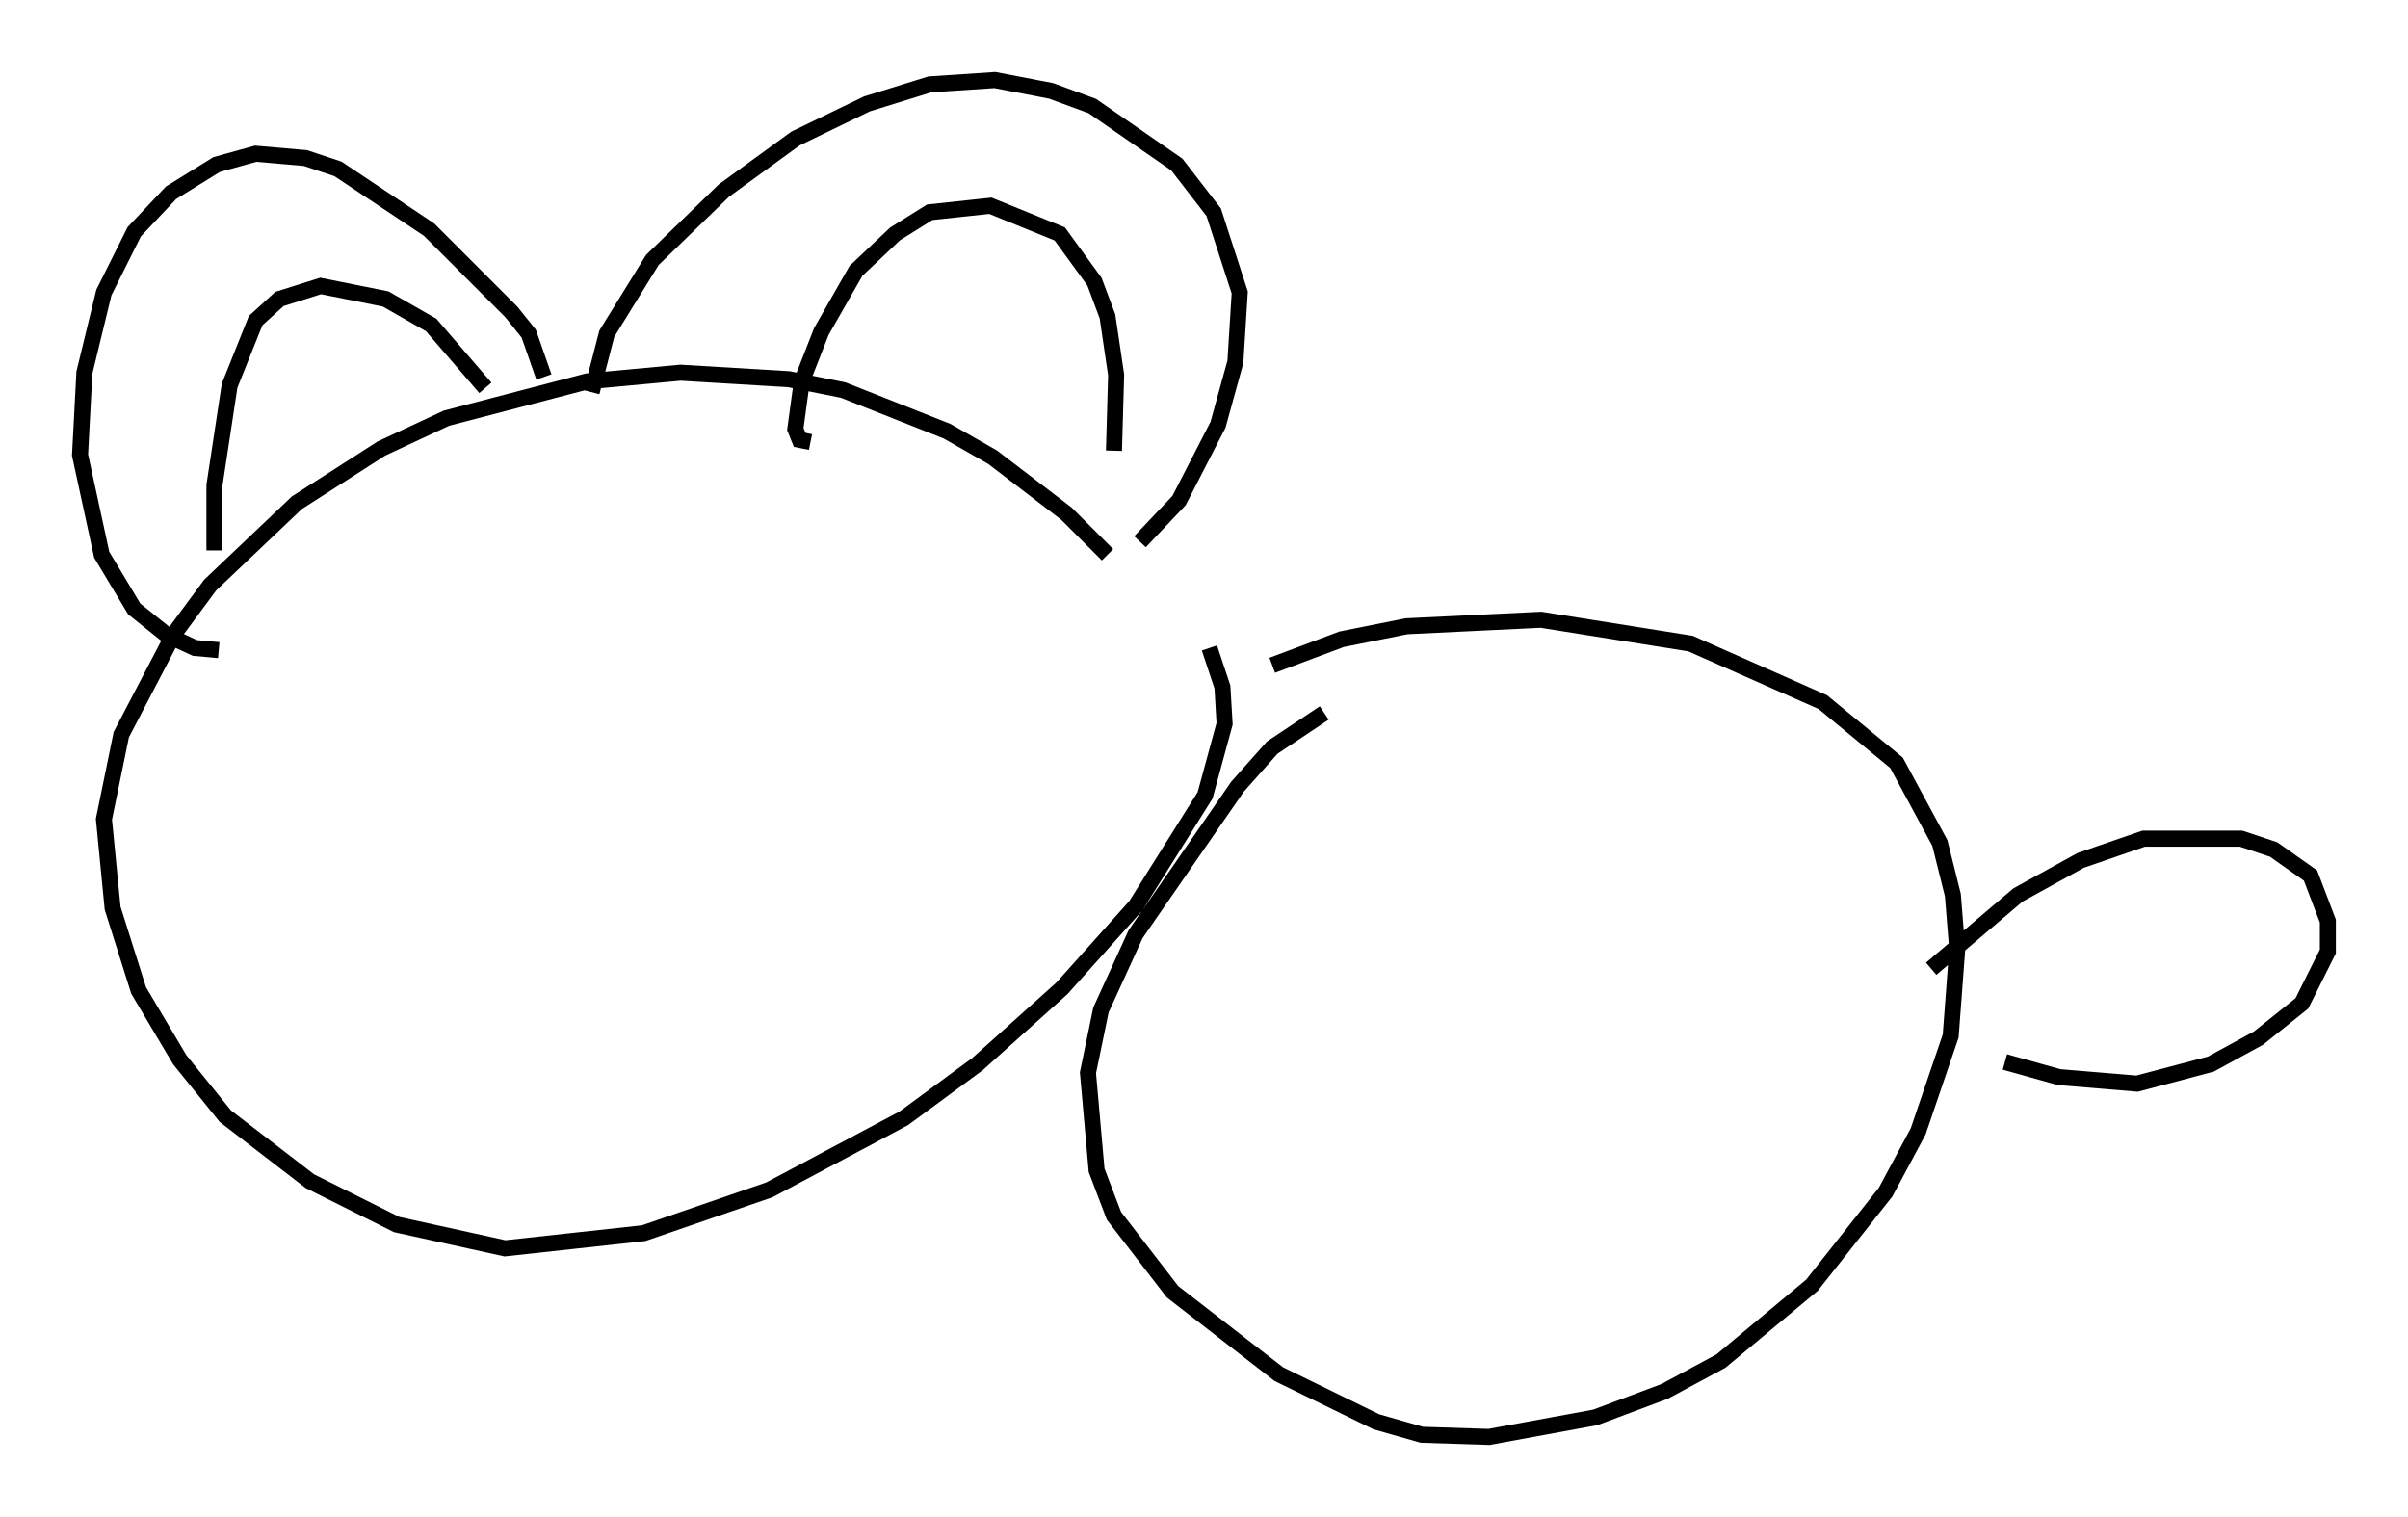 <?xml version="1.0" encoding="utf-8" ?>
<svg baseProfile="full" height="94.708" version="1.1" width="150.323" xmlns="http://www.w3.org/2000/svg" xmlns:ev="http://www.w3.org/2001/xml-events" xmlns:xlink="http://www.w3.org/1999/xlink"><defs /><rect fill="white" height="94.708" width="150.323" x="0" y="0" /><path d="M76.177, 43.836 m-7.036, -9.202 l-2.571, -2.571 -4.601, -3.518 l-2.842, -1.624 -6.495, -2.571 l-3.383, -0.677 -6.766, -0.406 l-5.819, 0.541 -8.796, 2.3 l-4.059, 1.894 -5.277, 3.383 l-5.413, 5.142 -2.3, 3.112 l-3.248, 6.225 -1.083, 5.277 l0.541, 5.548 1.624, 5.142 l2.571, 4.33 2.842, 3.518 l5.277, 4.059 5.413, 2.706 l6.766, 1.488 8.66, -0.947 l7.848, -2.706 8.39, -4.465 l4.601, -3.383 5.277, -4.736 l4.601, -5.142 4.33, -6.901 l1.218, -4.465 -0.135, -2.3 l-0.812, -2.436 m-38.565, -15.967 l0.947, -3.654 2.842, -4.601 l4.465, -4.33 4.465, -3.248 l4.465, -2.165 3.924, -1.218 l4.059, -0.271 3.518, 0.677 l2.571, 0.947 5.277, 3.654 l2.3, 2.977 1.624, 5.007 l-0.271, 4.33 -1.083, 3.924 l-2.436, 4.736 -2.436, 2.571 m-57.51, 6.766 l-1.488, -0.135 -1.759, -0.812 l-2.03, -1.624 -2.03, -3.383 l-1.353, -6.225 0.271, -5.142 l1.218, -5.007 1.894, -3.789 l2.3, -2.436 2.842, -1.759 l2.436, -0.677 3.112, 0.271 l2.03, 0.677 5.683, 3.789 l5.142, 5.142 1.083, 1.353 l0.947, 2.706 m-20.568, 10.825 l0.0, -4.059 0.947, -6.225 l1.624, -4.059 1.488, -1.353 l2.571, -0.812 4.059, 0.812 l2.842, 1.624 3.383, 3.924 m20.297, 3.383 l-0.677, -0.135 -0.271, -0.677 l0.406, -2.977 1.218, -3.112 l2.165, -3.789 2.436, -2.3 l2.165, -1.353 3.789, -0.406 l4.33, 1.759 2.165, 2.977 l0.812, 2.165 0.541, 3.654 l-0.135, 4.736 m13.126, 16.373 l-3.248, 2.165 -2.165, 2.436 l-6.36, 9.202 -2.165, 4.736 l-0.812, 3.924 0.541, 6.089 l1.083, 2.842 3.654, 4.736 l6.631, 5.142 6.089, 2.977 l2.842, 0.812 4.195, 0.135 l6.631, -1.218 4.33, -1.624 l3.518, -1.894 5.683, -4.736 l4.601, -5.819 2.03, -3.789 l2.03, -5.954 0.406, -5.413 l-0.271, -3.383 -0.812, -3.248 l-2.706, -5.007 -4.601, -3.789 l-8.254, -3.654 -9.337, -1.488 l-8.39, 0.406 -4.059, 0.812 l-4.33, 1.624 m41.136, 18.944 l5.413, -4.601 3.924, -2.165 l3.924, -1.353 6.089, 0.0 l2.03, 0.677 2.3, 1.624 l1.083, 2.842 0.0, 1.894 l-1.624, 3.248 -2.706, 2.165 l-2.977, 1.624 -4.601, 1.218 l-4.871, -0.406 -3.383, -0.947 " fill="none" stroke="black" stroke-width="1" /></svg>